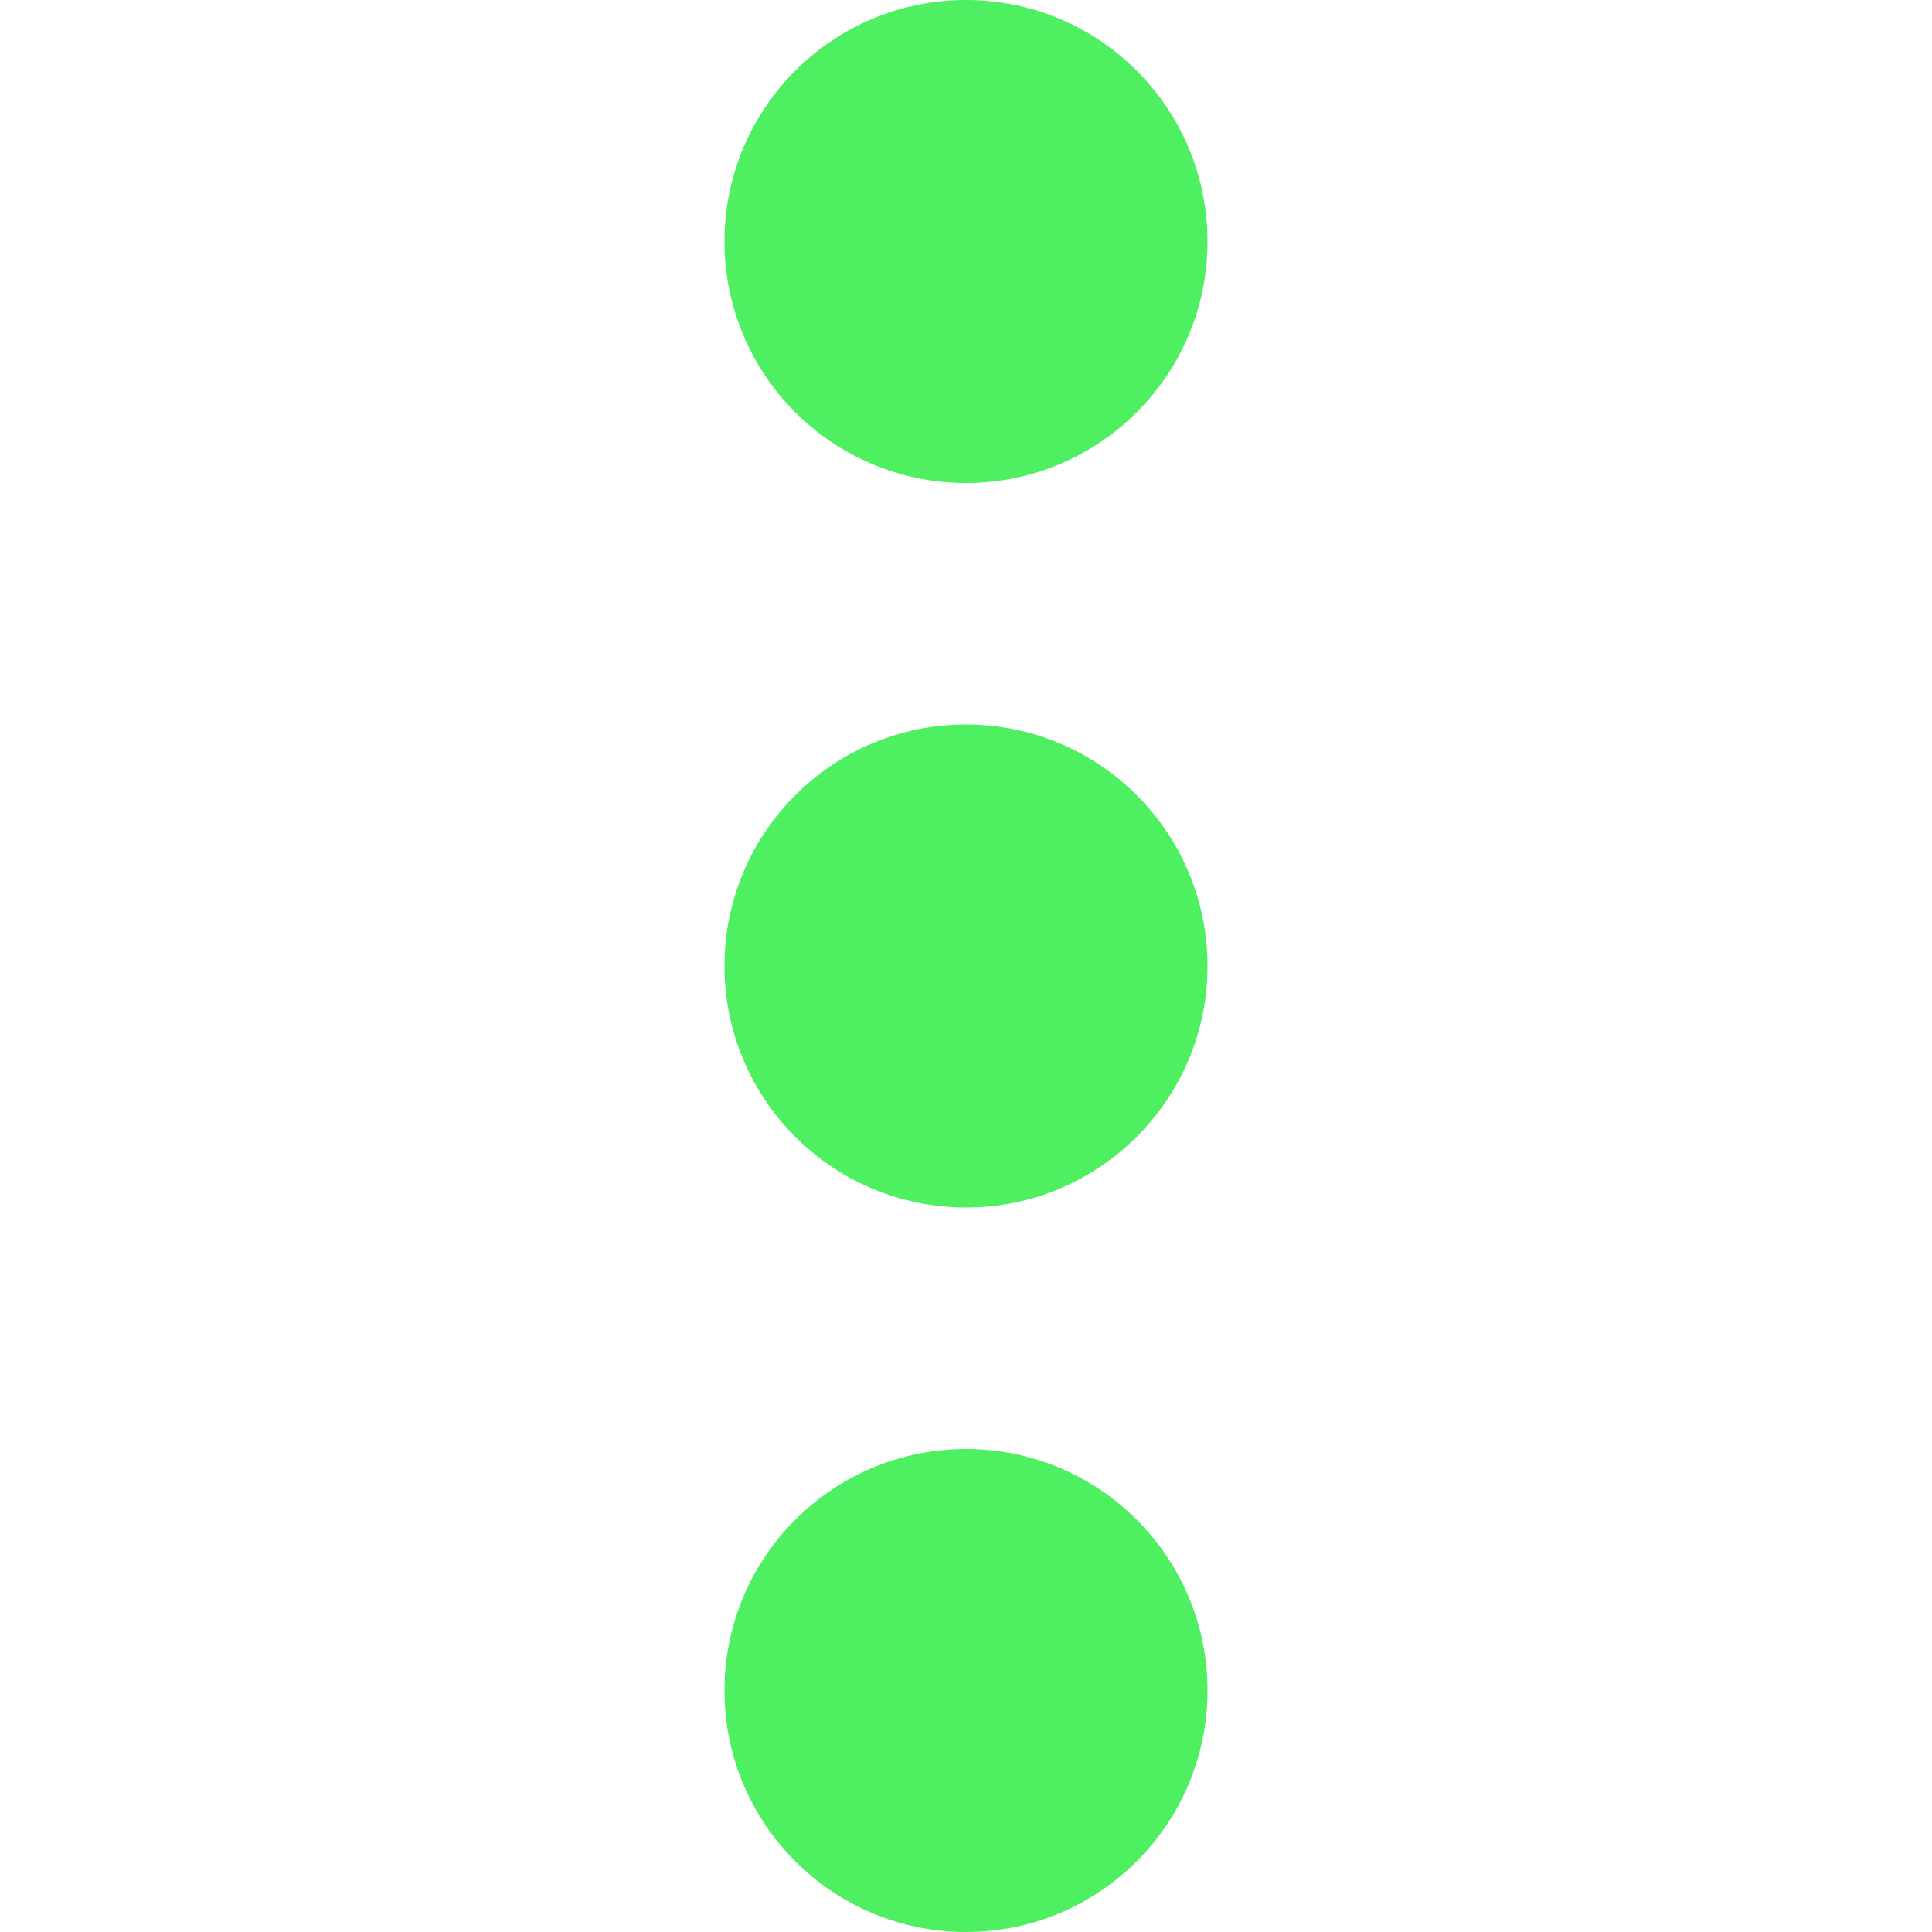 <?xml version="1.0"?>
<svg xmlns="http://www.w3.org/2000/svg" xmlns:xlink="http://www.w3.org/1999/xlink" version="1.1" id="Capa_1" x="0px" y="0px" viewBox="0 0 512 512" style="enable-background:new 0 0 512 512;" xml:space="preserve" width="512px" height="512px"><g><g>
	<g>
		<g>
			<circle cx="256" cy="256" r="64" data-original="#000000" class="active-path" data-old_color="#000000" fill="#4EEF61"/>
			<circle cx="256" cy="448" r="64" data-original="#000000" class="active-path" data-old_color="#000000" fill="#4EEF61"/>
			<circle cx="256" cy="64" r="64" data-original="#000000" class="active-path" data-old_color="#000000" fill="#4EEF61"/>
		</g>
	</g>
</g></g> </svg>
